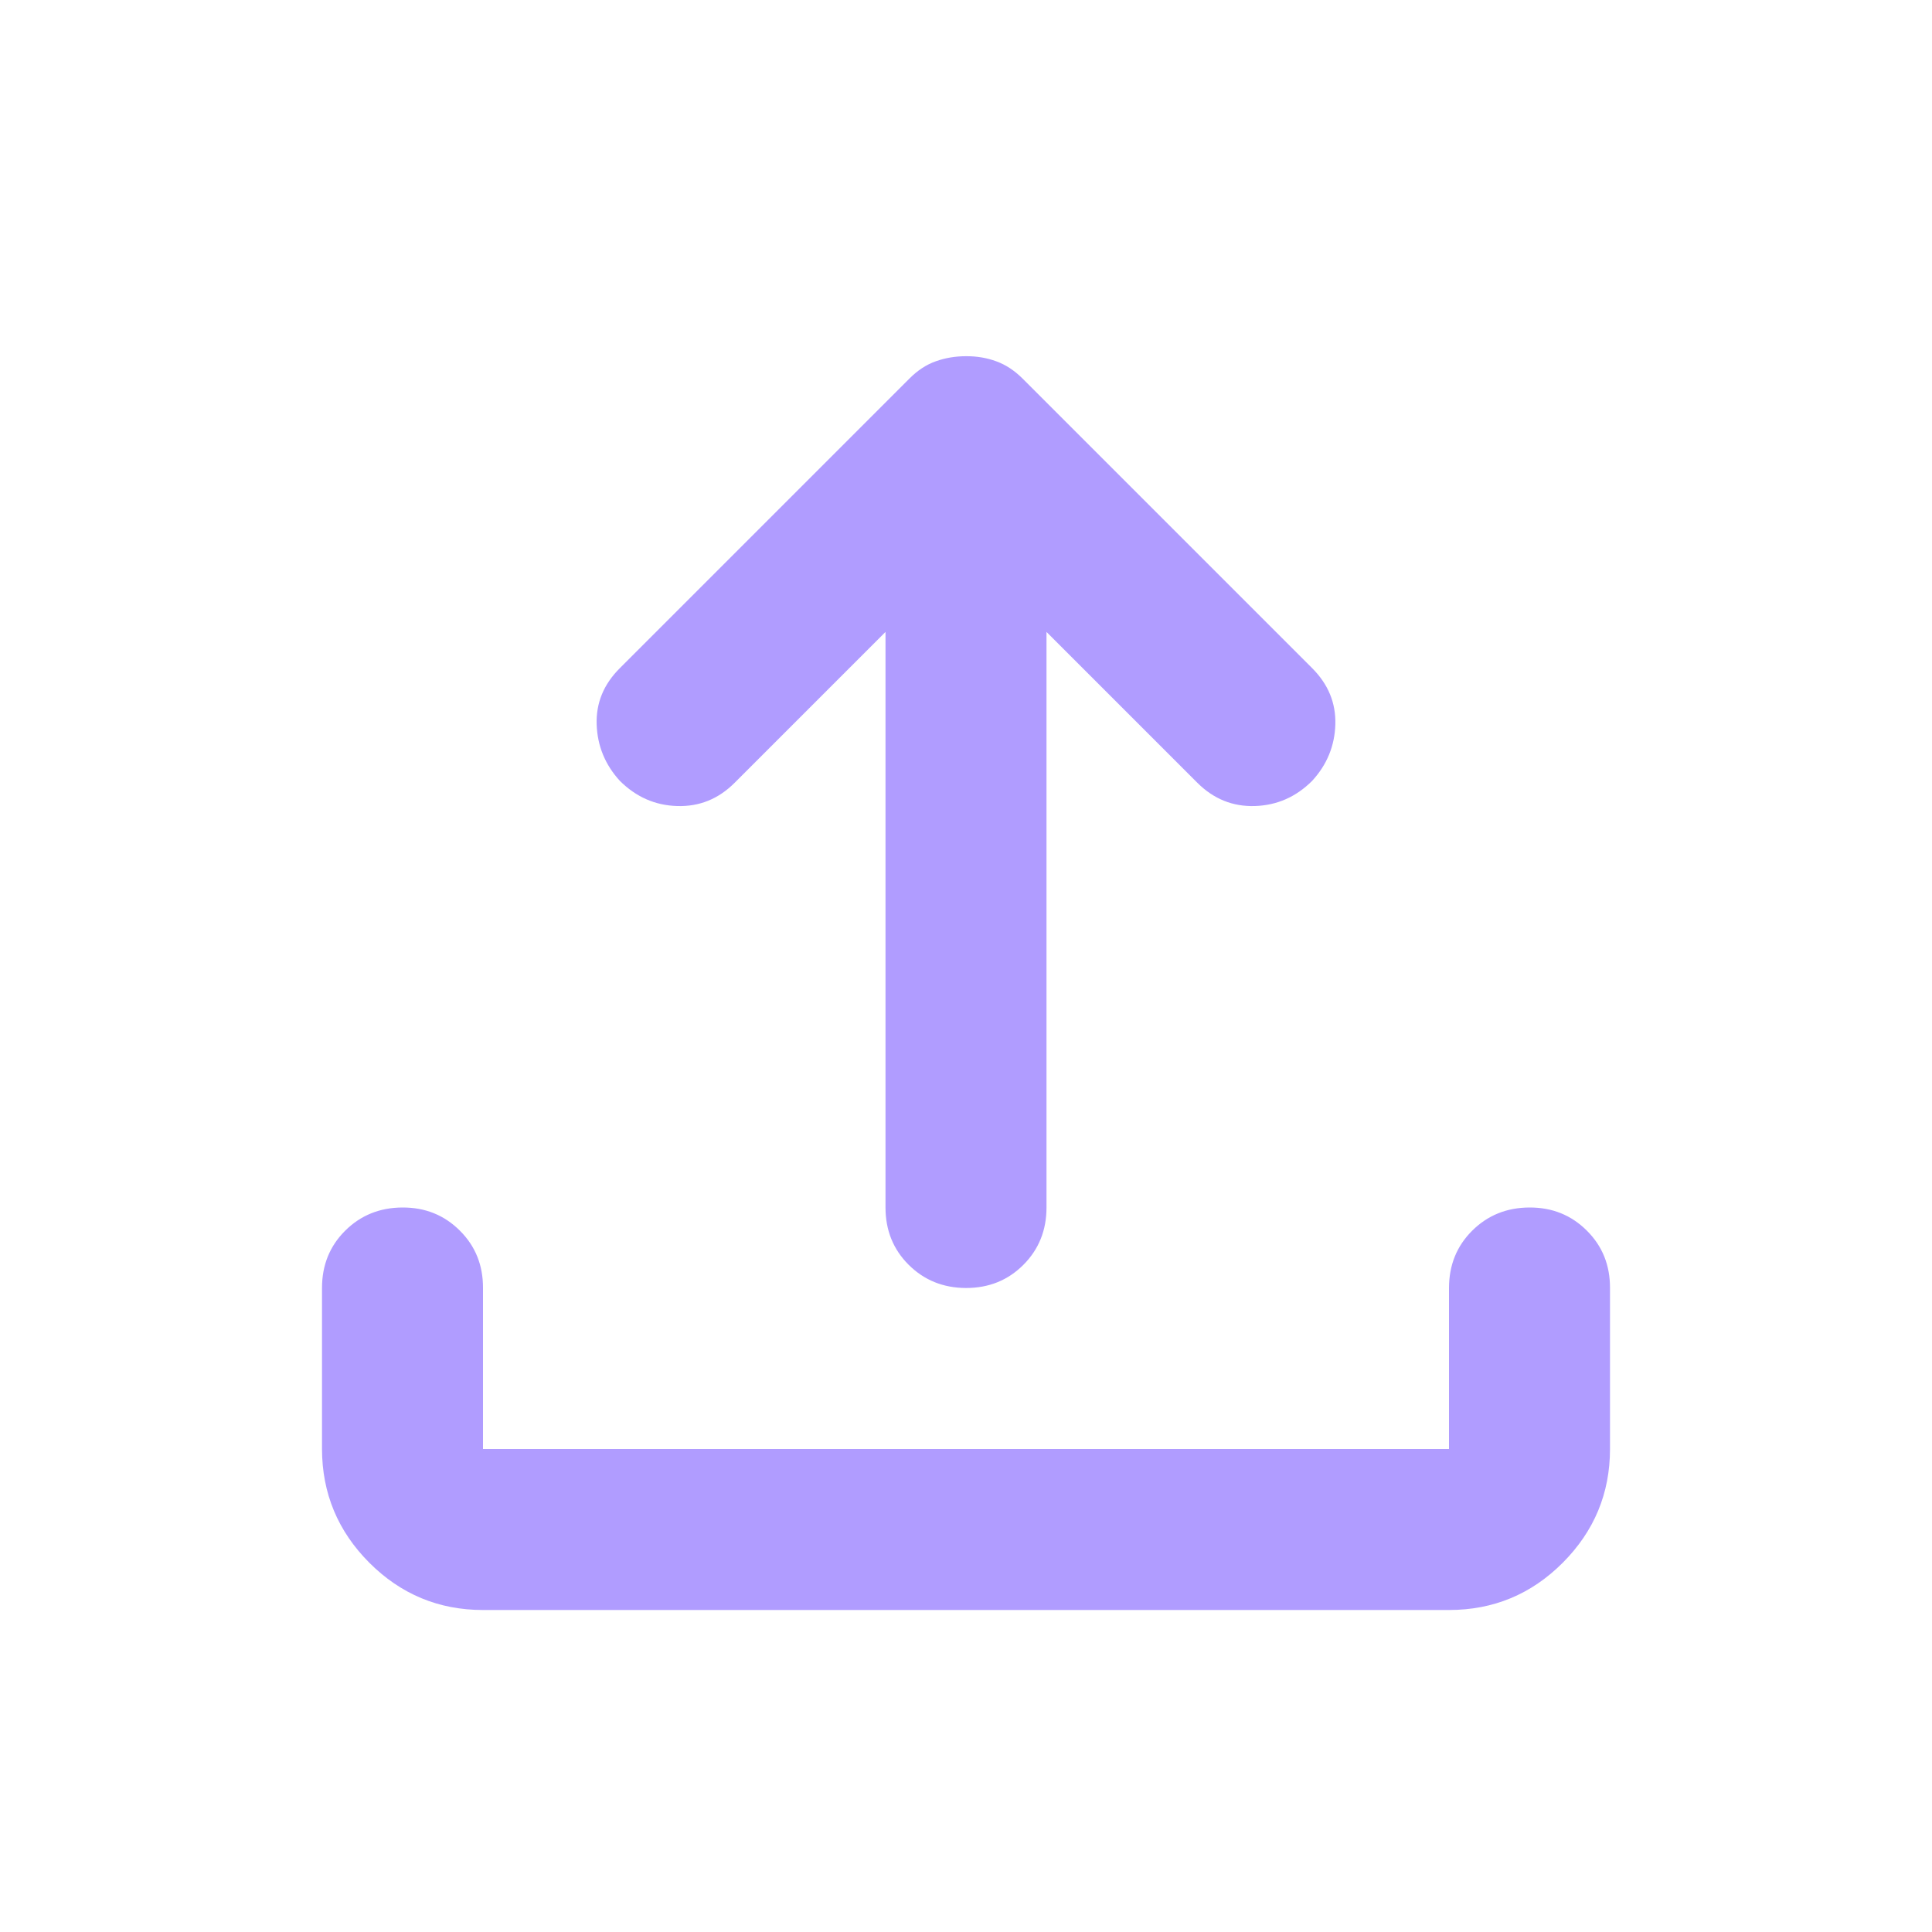 <svg width="24" height="24" viewBox="0 0 24 24" fill="none" xmlns="http://www.w3.org/2000/svg">
<path d="M6 20C5.45 20 4.979 19.804 4.588 19.413C4.197 19.021 4.001 18.55 4 18V16C4 15.716 4.096 15.479 4.288 15.288C4.48 15.097 4.717 15.001 5 15C5.283 14.999 5.52 15.095 5.713 15.288C5.906 15.48 6.001 15.718 6 16V18H18V16C18 15.716 18.096 15.479 18.288 15.288C18.48 15.097 18.717 15.001 19 15C19.283 14.999 19.52 15.095 19.713 15.288C19.906 15.48 20.001 15.718 20 16V18C20 18.55 19.804 19.021 19.413 19.413C19.022 19.805 18.551 20 18 20H6ZM11 7.85L9.125 9.725C8.925 9.925 8.688 10.021 8.413 10.013C8.138 10.005 7.901 9.9 7.7 9.7C7.517 9.5 7.421 9.266 7.412 9C7.403 8.733 7.499 8.5 7.7 8.3L11.3 4.7C11.4 4.6 11.508 4.529 11.625 4.488C11.742 4.446 11.867 4.425 12 4.425C12.133 4.424 12.258 4.445 12.375 4.488C12.492 4.53 12.6 4.601 12.7 4.7L16.3 8.3C16.5 8.5 16.596 8.733 16.588 9C16.58 9.266 16.484 9.5 16.3 9.7C16.1 9.9 15.863 10.004 15.588 10.013C15.313 10.021 15.076 9.925 14.875 9.725L13 7.85V15C13 15.283 12.904 15.521 12.712 15.713C12.52 15.905 12.283 16 12 16C11.717 15.999 11.48 15.903 11.288 15.712C11.096 15.521 11 15.283 11 15V7.85Z" fill="#B09CFF"/>
</svg>
